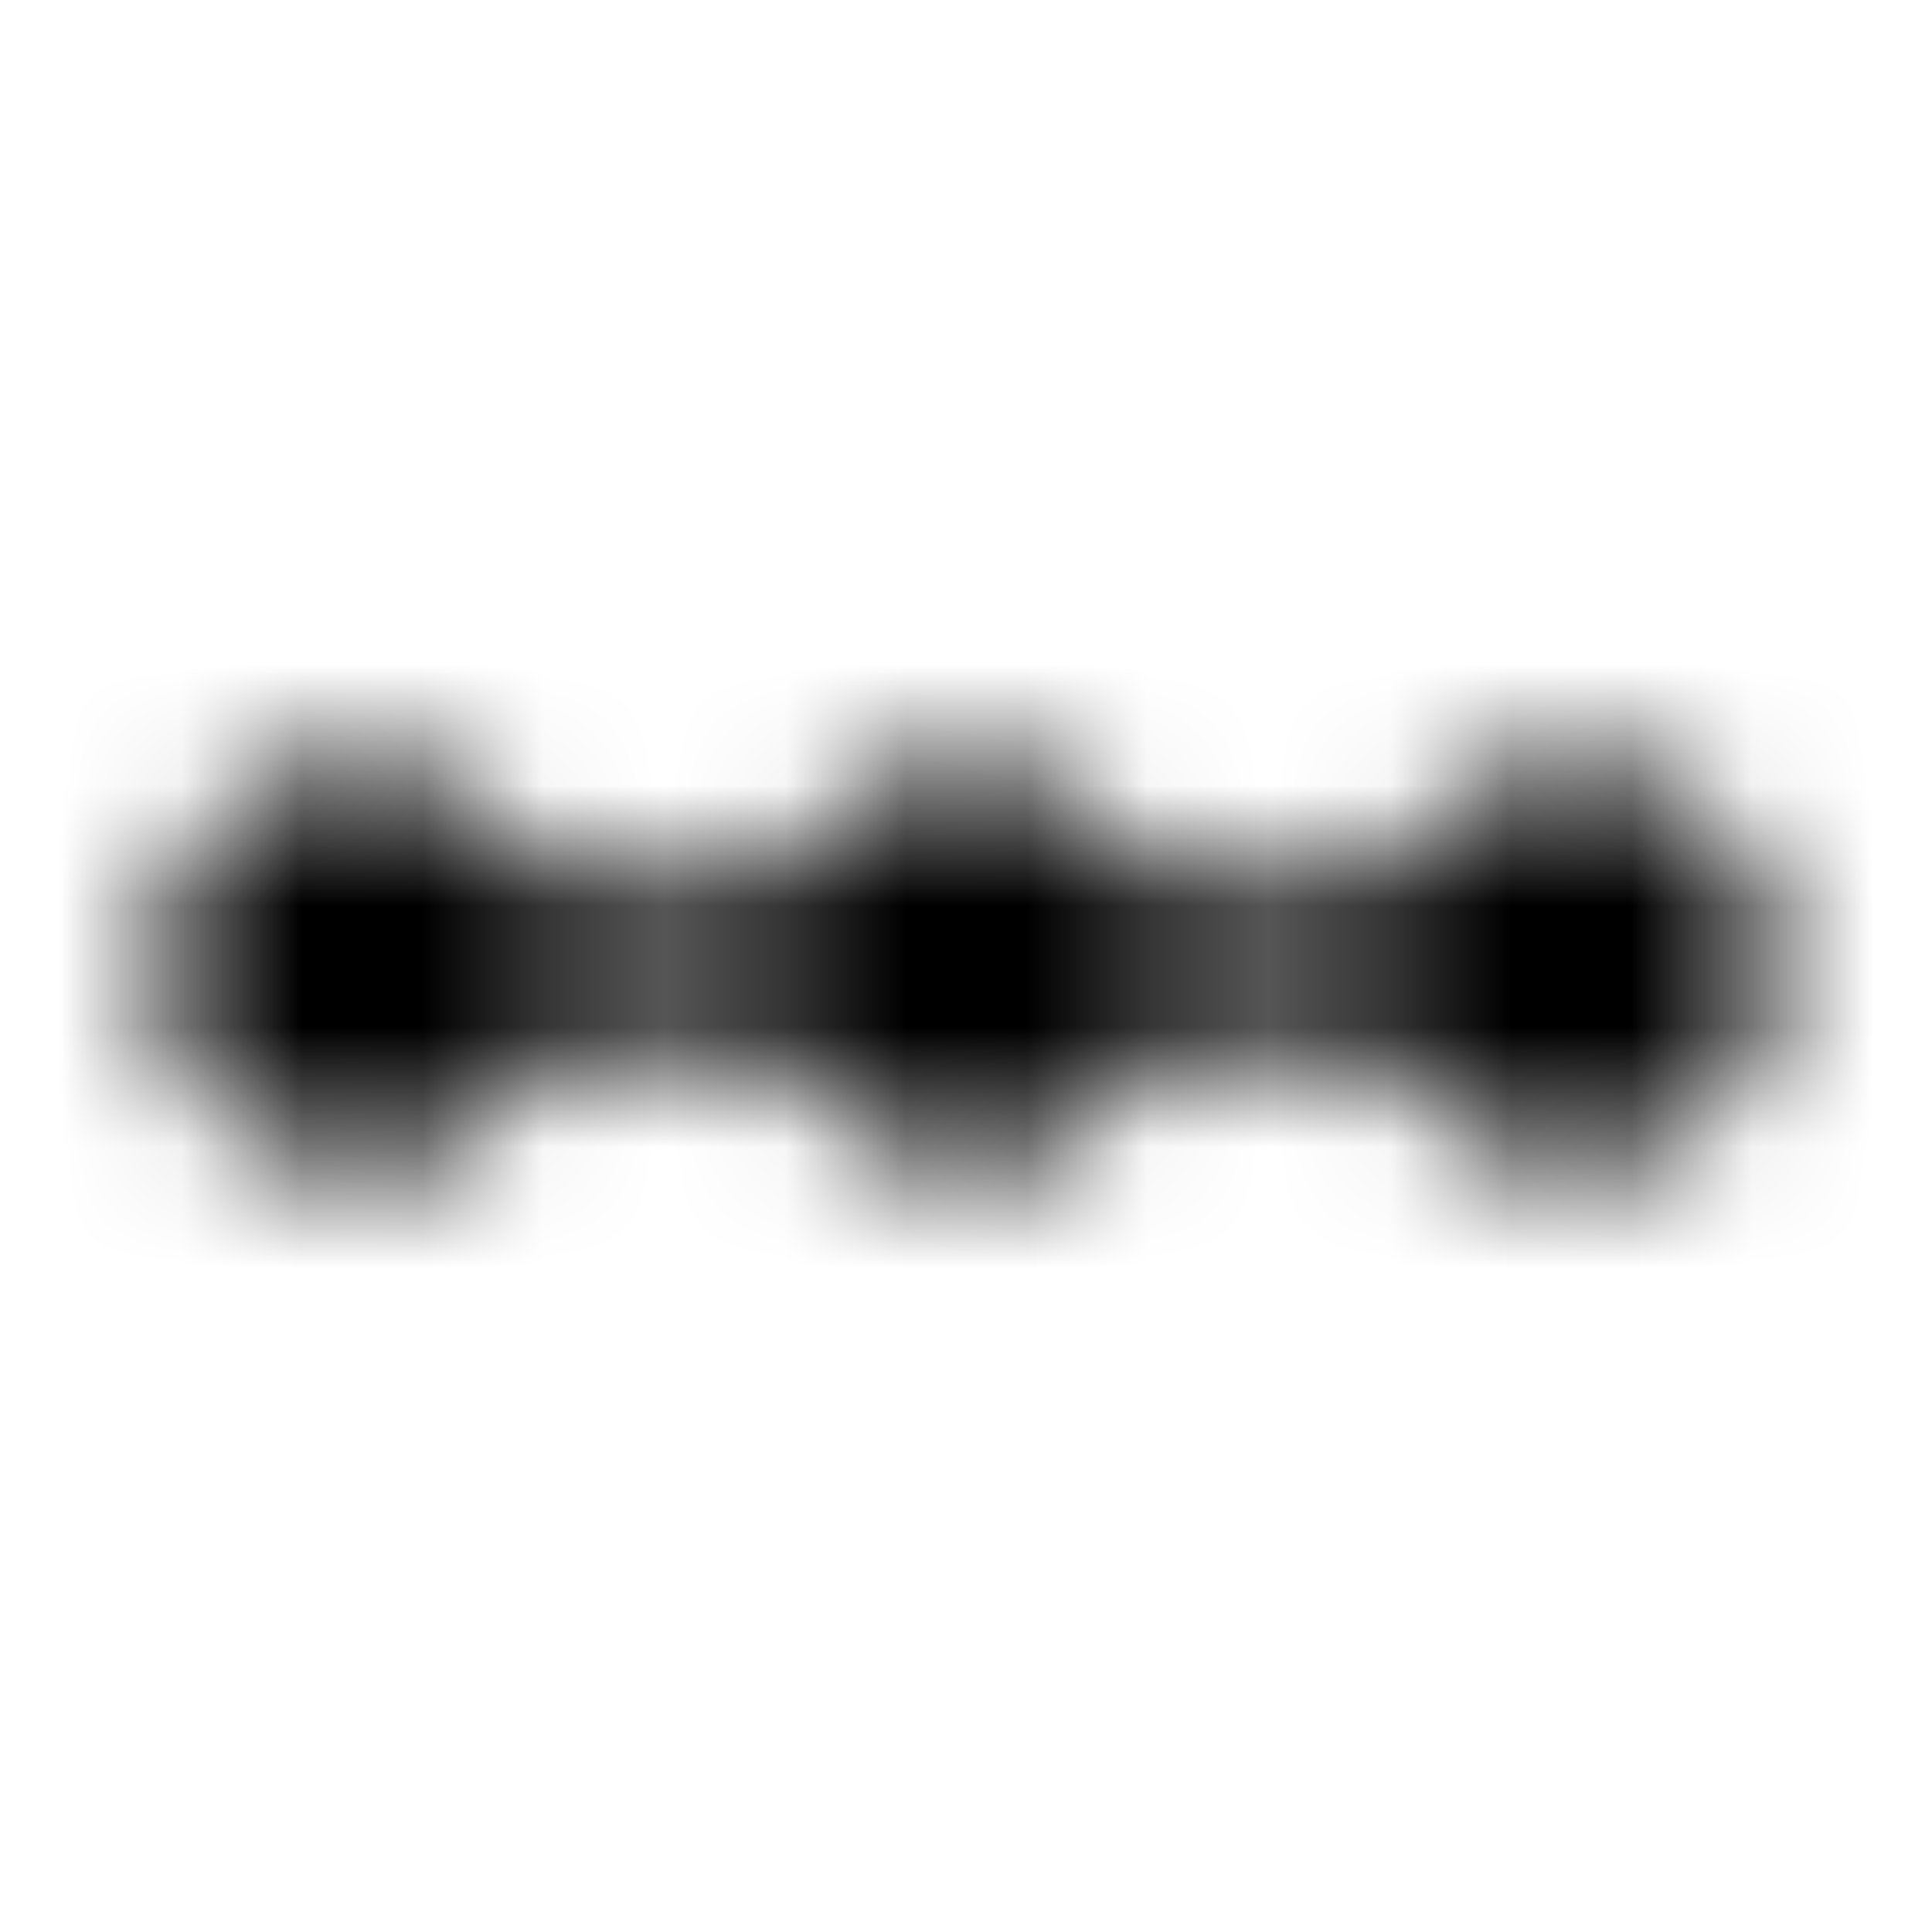<svg xmlns="http://www.w3.org/2000/svg" xmlns:xlink="http://www.w3.org/1999/xlink" width="16" height="16" viewBox="0 0 16 16">
  <defs>
    <path id="linear-scale-a" d="M13,6.333 C12.313,6.333 11.733,6.747 11.473,7.333 L9.527,7.333 C9.267,6.747 8.687,6.333 8,6.333 C7.313,6.333 6.733,6.747 6.473,7.333 L4.527,7.333 C4.267,6.747 3.687,6.333 3,6.333 C2.08,6.333 1.333,7.08 1.333,8 C1.333,8.92 2.08,9.667 3,9.667 C3.687,9.667 4.267,9.253 4.527,8.667 L6.473,8.667 C6.733,9.253 7.313,9.667 8,9.667 C8.687,9.667 9.267,9.253 9.527,8.667 L11.473,8.667 C11.733,9.253 12.313,9.667 13,9.667 C13.92,9.667 14.667,8.92 14.667,8 C14.667,7.08 13.92,6.333 13,6.333 Z"/>
  </defs>
  <g fill="none" fill-rule="evenodd">
    <mask id="linear-scale-b" fill="#fff">
      <use xlink:href="#linear-scale-a"/>
    </mask>
    <g fill="CurrentColor" mask="url(#linear-scale-b)">
      <rect width="16" height="16"/>
    </g>
  </g>
</svg>
